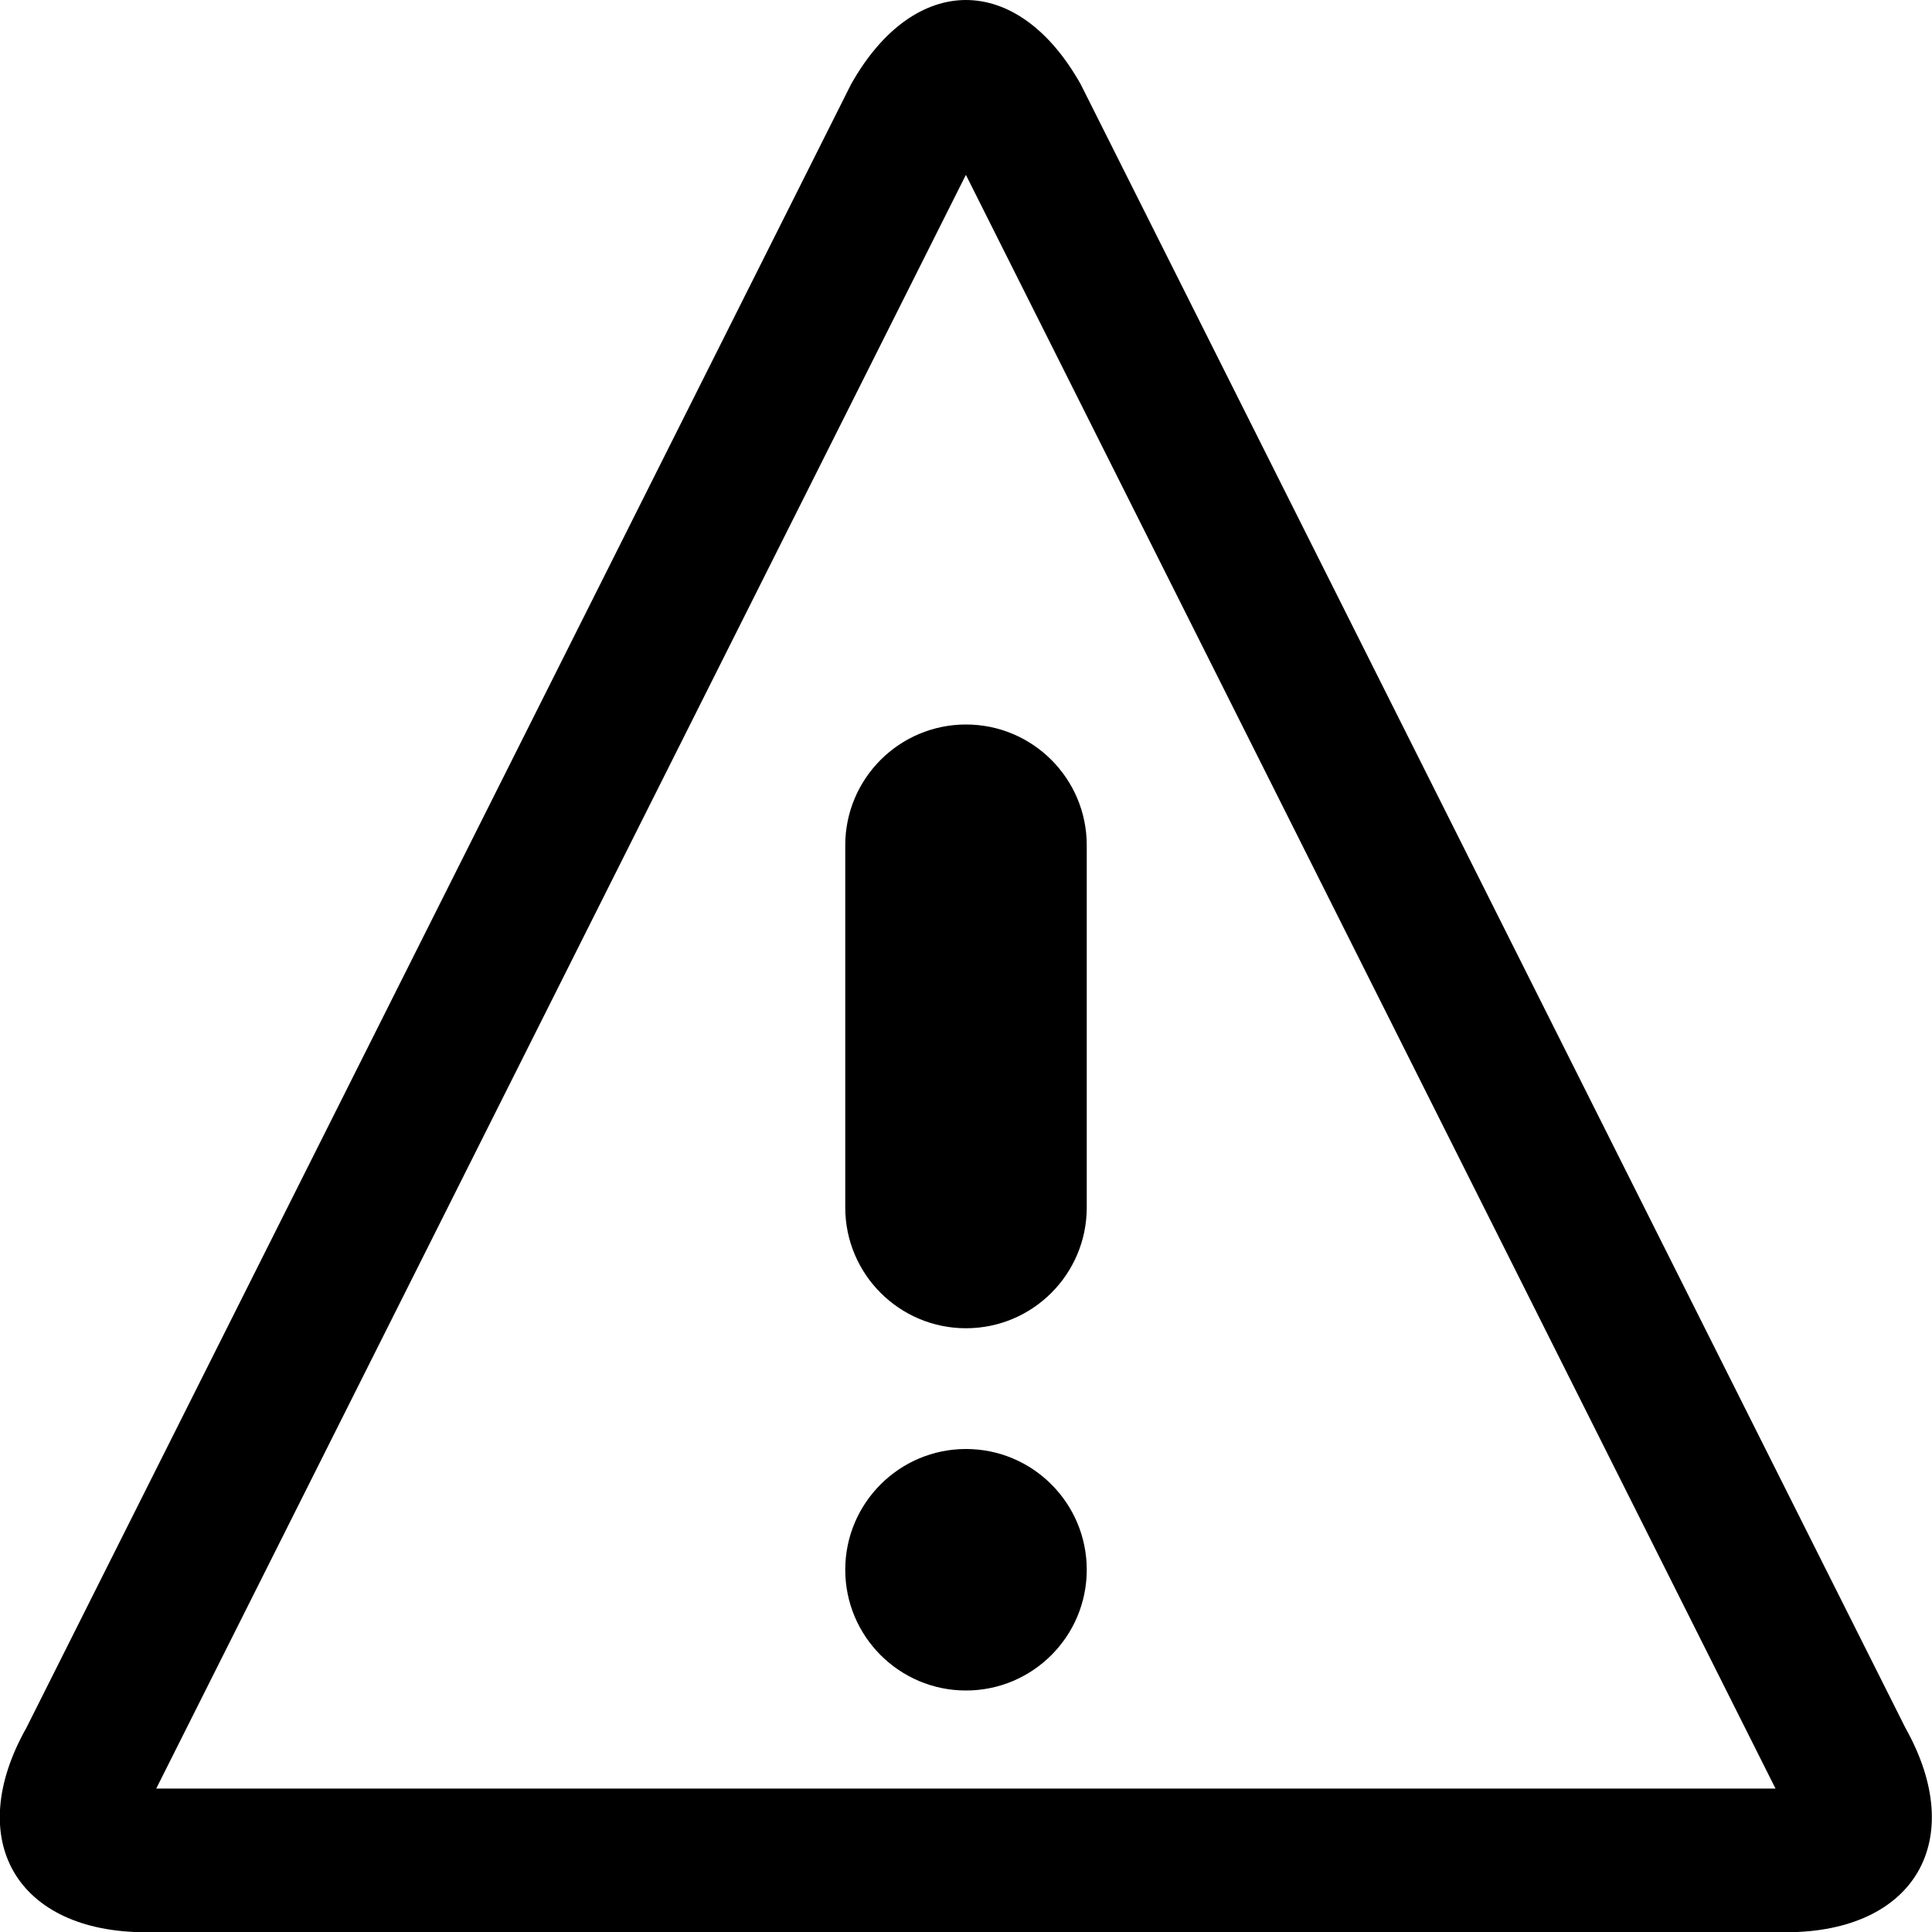 <!-- Generated by IcoMoon.io -->
<svg version="1.1" xmlns="http://www.w3.org/2000/svg" width="8" height="8" viewBox="0 0 8 8">
<title>warning</title>
<path d="M4 0.725l3.352 6.681h-6.705l3.352-6.681zM4 0c-0.172 0-0.345 0.116-0.476 0.349l-3.415 6.806c-0.262 0.465-0.039 0.846 0.495 0.846h6.791c0.534 0 0.756-0.381 0.495-0.846h0l-3.415-6.806c-0.131-0.233-0.303-0.349-0.476-0.349v0z"></path>
<path d="M4.5 6.5c0 0.276-0.224 0.5-0.5 0.5s-0.5-0.224-0.5-0.5c0-0.276 0.224-0.5 0.5-0.5s0.5 0.224 0.5 0.5z"></path>
<path d="M4 5.5c-0.276 0-0.5-0.224-0.5-0.5v-1.5c0-0.276 0.224-0.5 0.5-0.5s0.5 0.224 0.5 0.5v1.5c0 0.276-0.224 0.5-0.5 0.5z"></path>
</svg>
